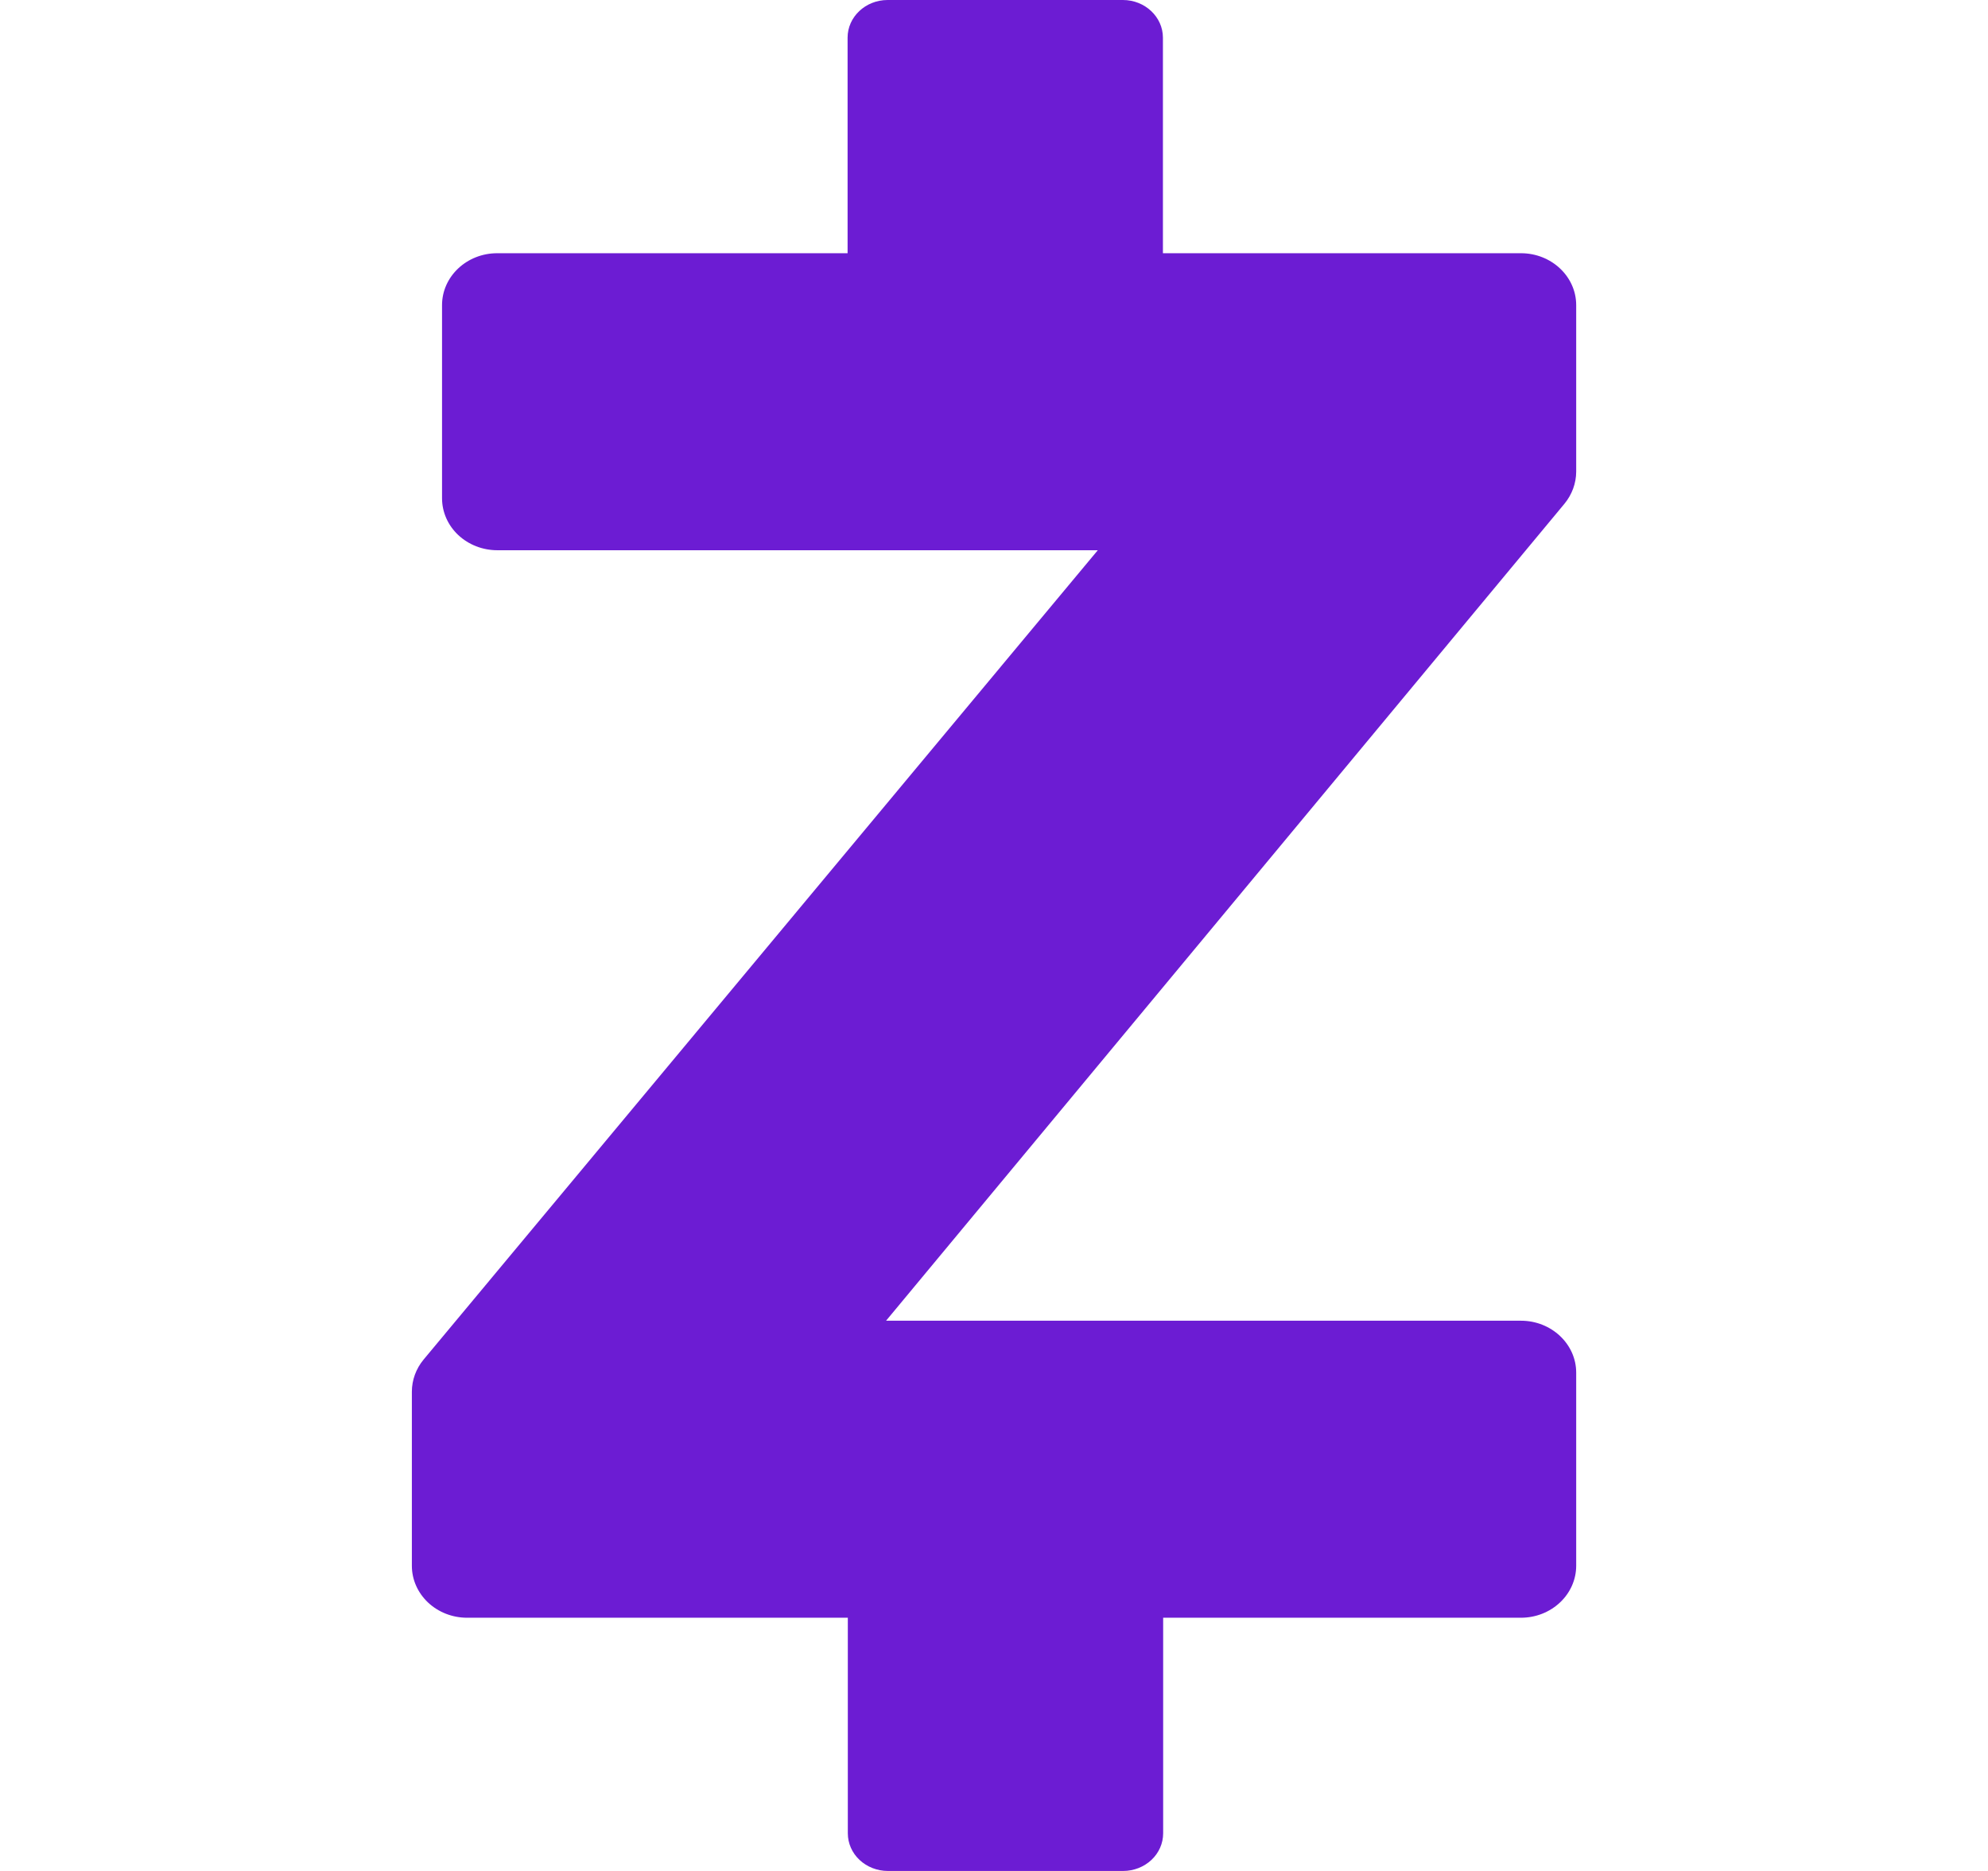 <svg width="34" height="32" viewBox="0 0 34 32" fill="none" xmlns="http://www.w3.org/2000/svg">
<path d="M19.209 32H15.184C15.003 32 14.829 31.932 14.7 31.811C14.572 31.691 14.5 31.527 14.5 31.356V27.669H7.987C7.737 27.669 7.498 27.575 7.321 27.409C7.144 27.242 7.044 27.017 7.044 26.781V23.803C7.044 23.604 7.115 23.41 7.245 23.253L18.775 9.411H8.505C8.254 9.411 8.014 9.317 7.836 9.15C7.659 8.983 7.56 8.757 7.56 8.521V5.219C7.56 4.729 7.983 4.331 8.503 4.331H14.496V0.644C14.496 0.289 14.803 0 15.18 0H19.205C19.581 0 19.889 0.289 19.889 0.644V4.331H26.013C26.533 4.331 26.957 4.729 26.957 5.219V8.068C26.956 8.266 26.886 8.458 26.757 8.615L15.154 22.589H26.013C26.533 22.589 26.957 22.988 26.957 23.477V26.78C26.957 27.016 26.857 27.242 26.68 27.408C26.503 27.575 26.264 27.669 26.013 27.669H19.893V31.356C19.893 31.527 19.821 31.691 19.693 31.811C19.564 31.932 19.39 32 19.209 32Z" fill="#6C1CD3"/>
</svg>
